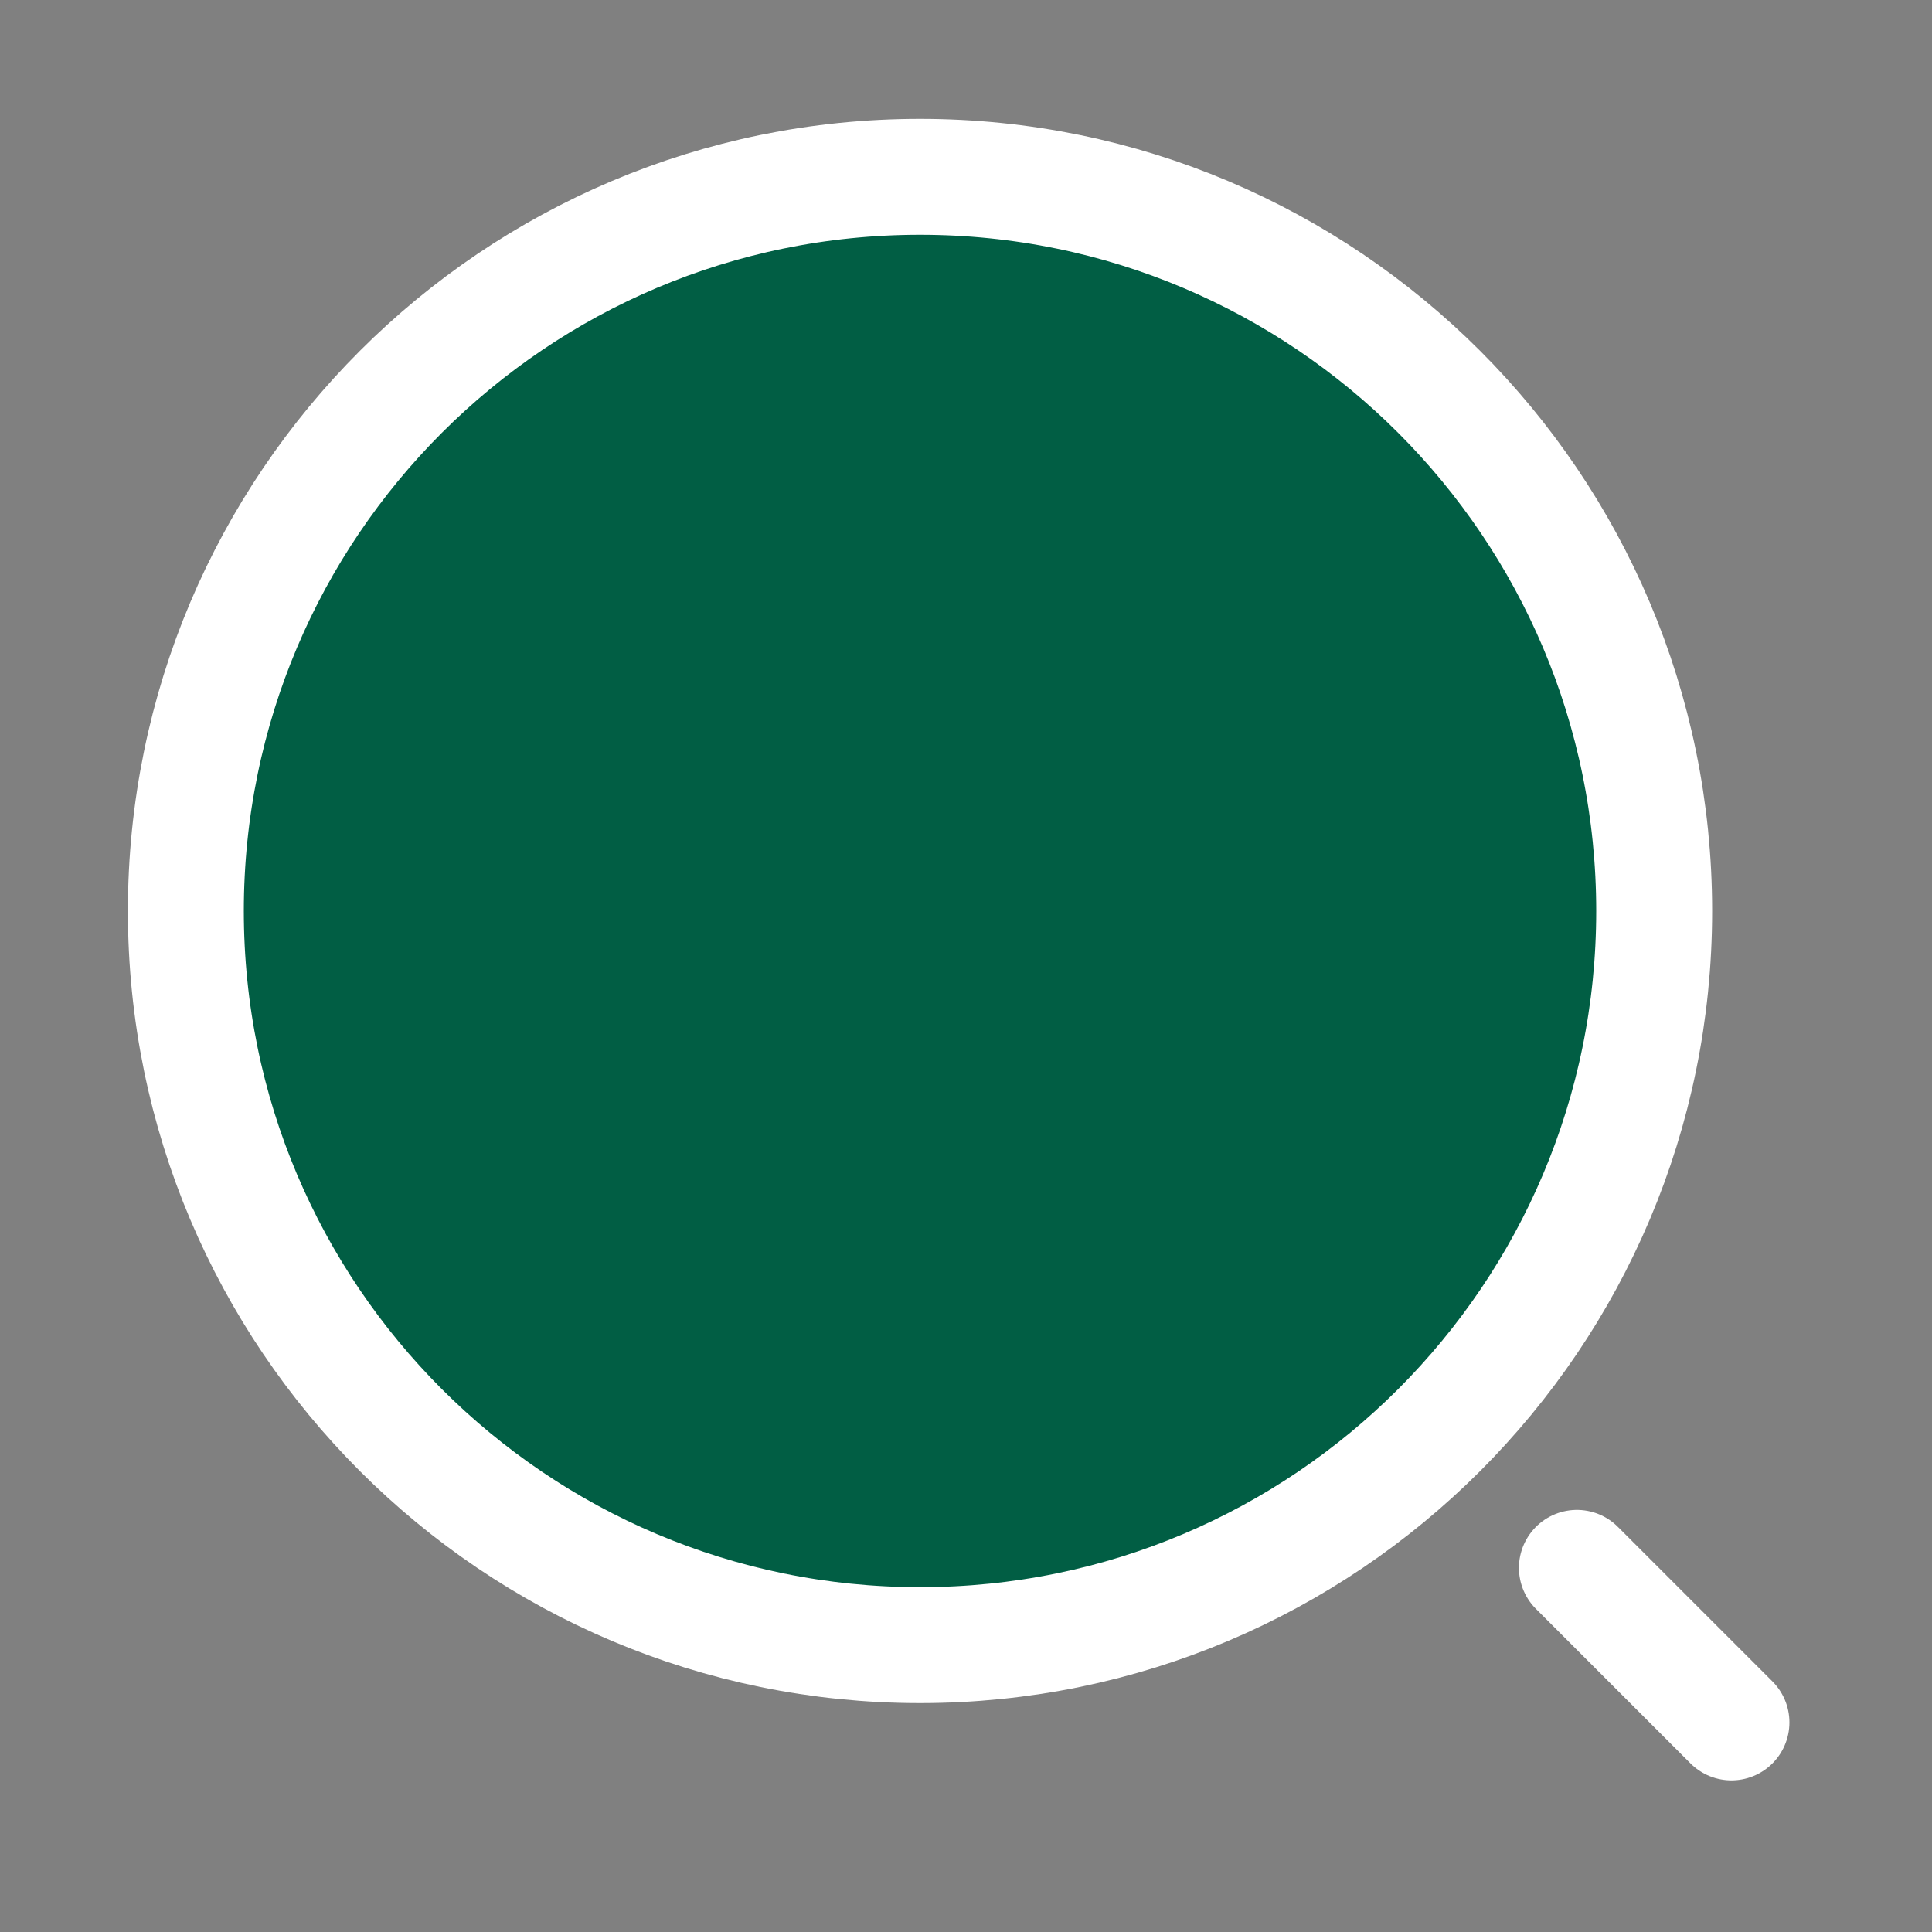 <svg width="25" height="25" viewBox="0 0 25 25" fill="none" xmlns="http://www.w3.org/2000/svg">
<rect x="0" y="0" width="25" height="25" fill="#808080" stroke="none"/>
<path d="M11.905 21.288C17.151 21.288 21.405 17.035 21.405 11.788C21.405 6.541 17.151 2.288 11.905 2.288C6.658 2.288 2.405 6.541 2.405 11.788C2.405 17.035 6.658 21.288 11.905 21.288Z" fill="#015E44" stroke="white" stroke-width="1.5" stroke-linecap="round" stroke-linejoin="round"/>
<path d="M22.405 22.288L20.405 20.288" stroke="white" stroke-width="1.5" stroke-linecap="round" stroke-linejoin="round"/>
</svg>
